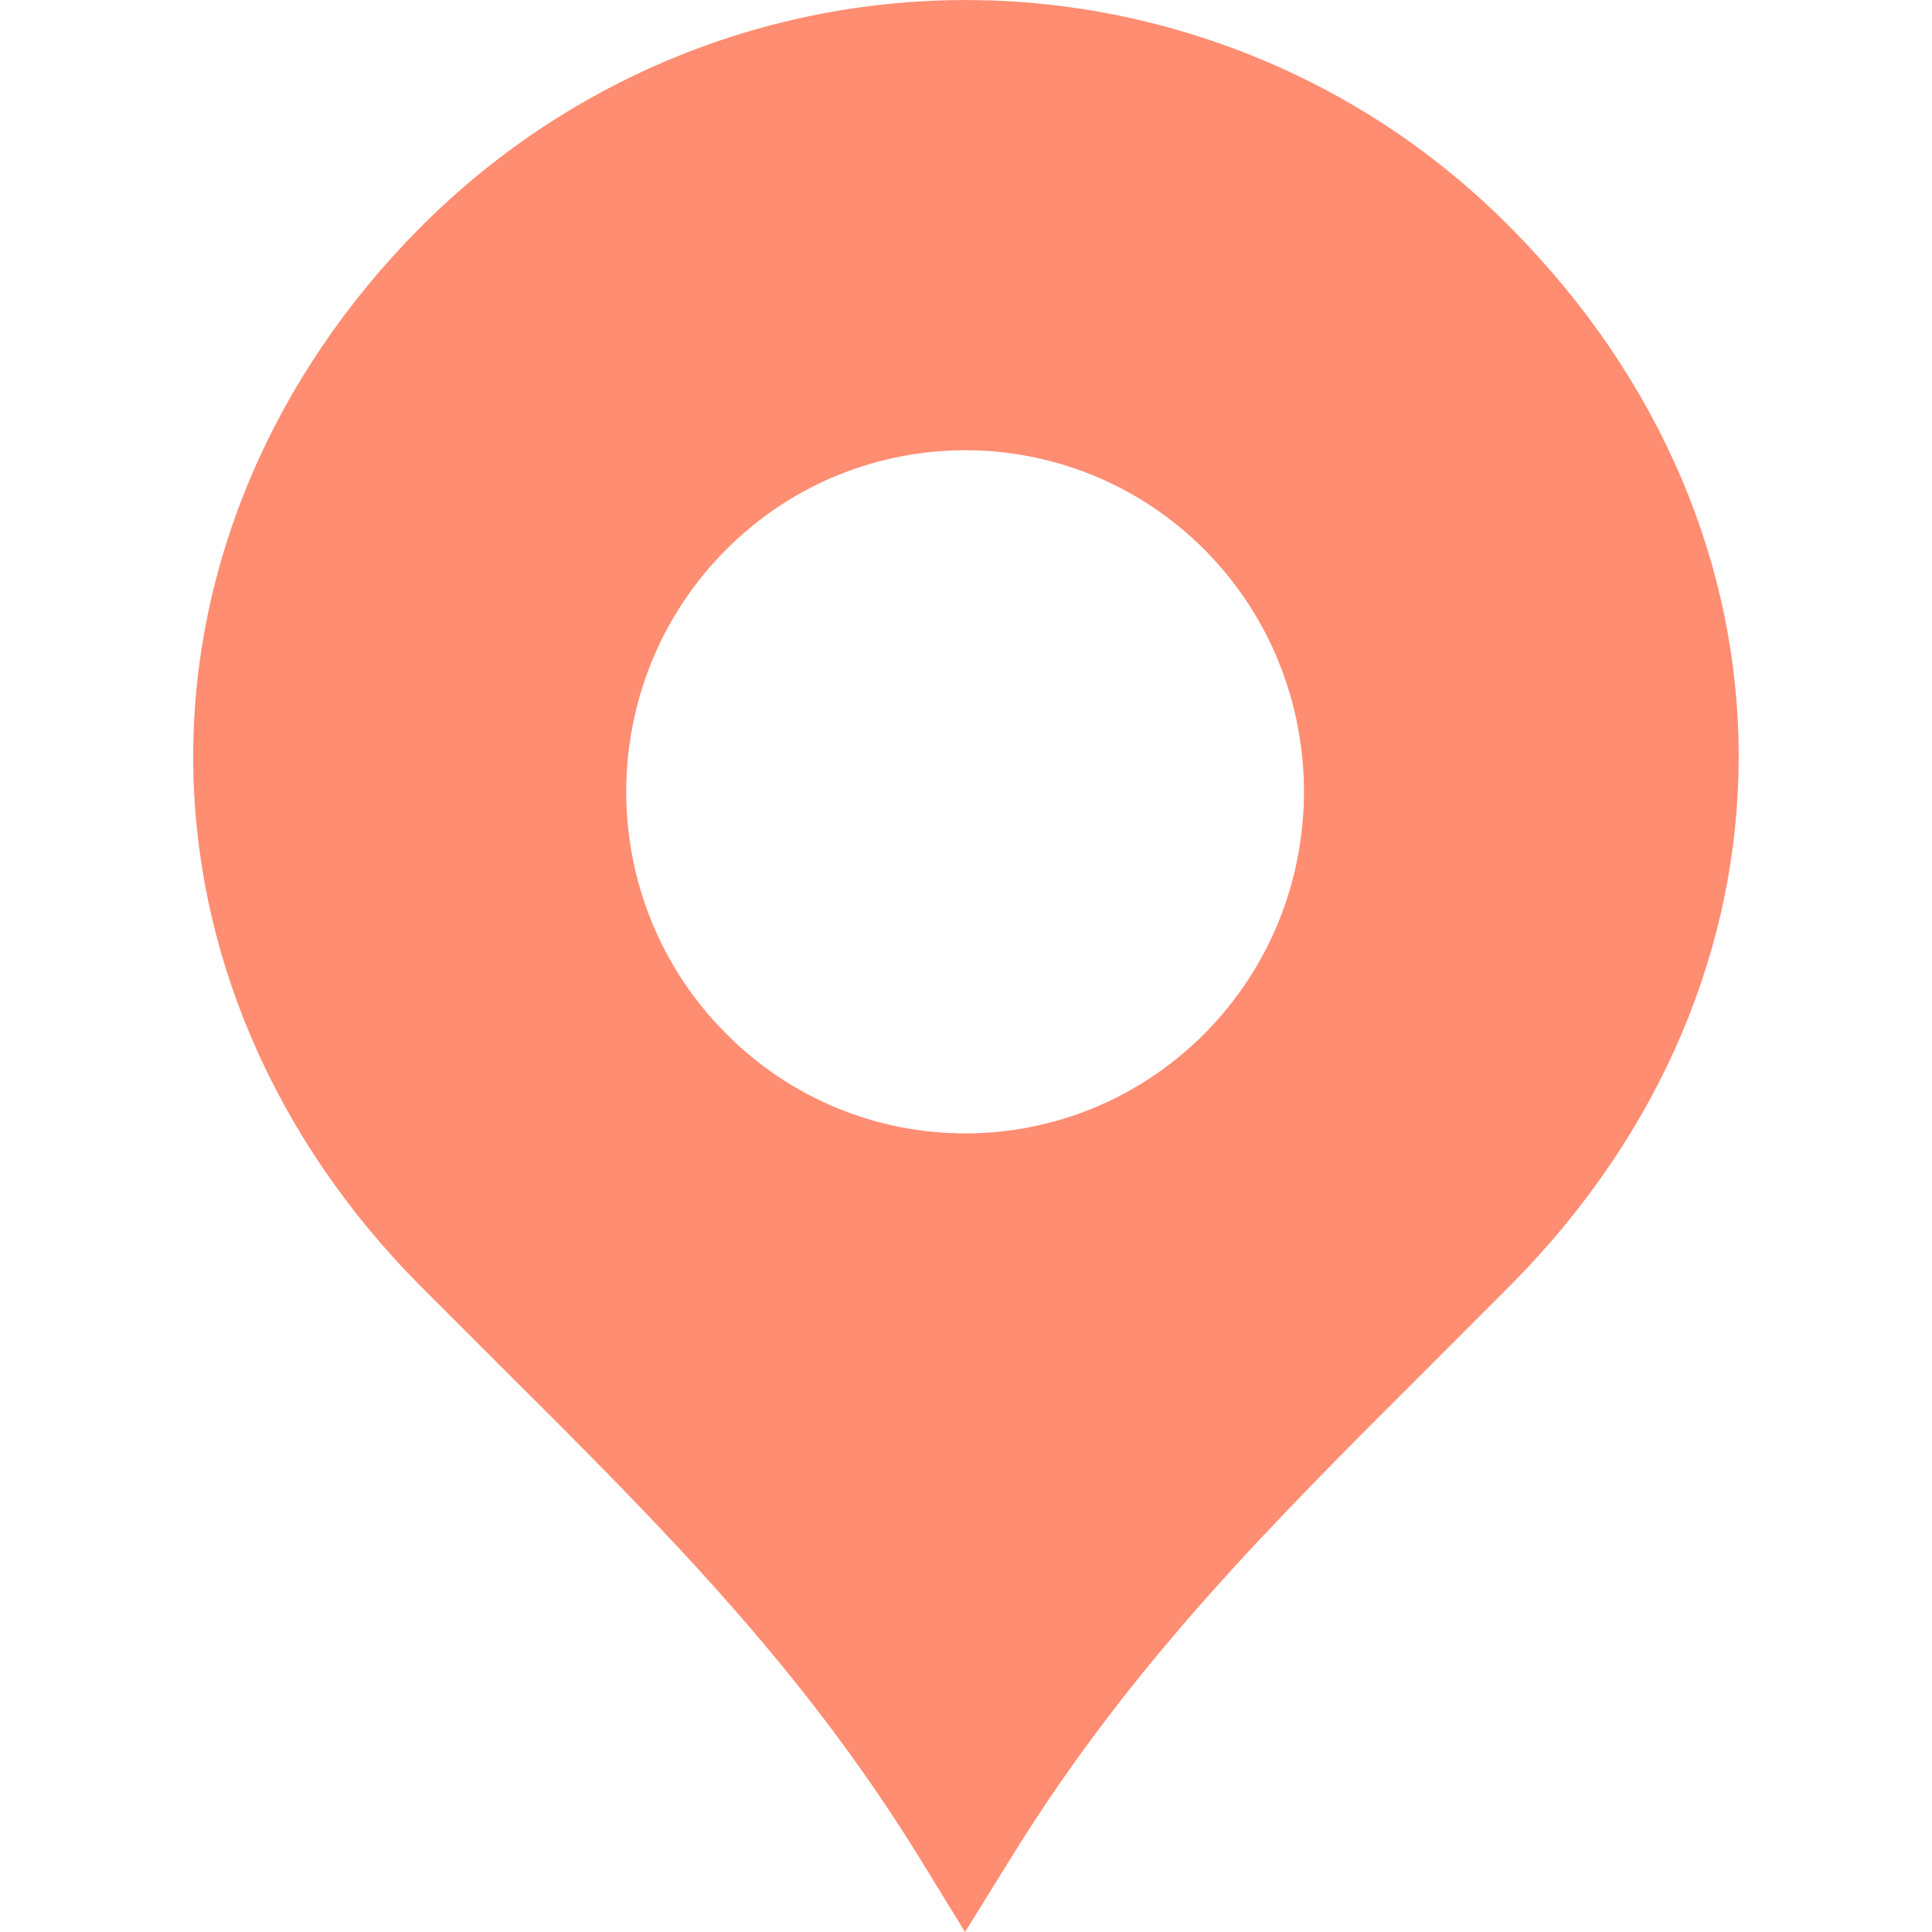 <svg xmlns="http://www.w3.org/2000/svg" width="16" height="16" viewBox="0 0 16 16" fill="none">
  <path d="M12.513 1.888C11.906 1.274 11.196 0.799 10.402 0.474C8.014 -0.501 5.294 0.057 3.474 1.89C2.266 3.109 1.6 4.662 1.6 6.267C1.6 7.87 2.266 9.424 3.474 10.642L4.138 11.306C5.472 12.634 6.622 13.781 7.609 15.376L7.992 16L8.379 15.376C9.366 13.781 10.516 12.634 11.847 11.307L12.513 10.64C15.028 8.104 15.028 4.423 12.513 1.888ZM9.979 8.556C8.882 9.663 7.105 9.663 6.009 8.556C4.912 7.453 4.912 5.661 6.009 4.556C7.105 3.453 8.882 3.453 9.979 4.556C11.072 5.661 11.072 7.452 9.979 8.556Z" fill="#FF8D72"/>
</svg>